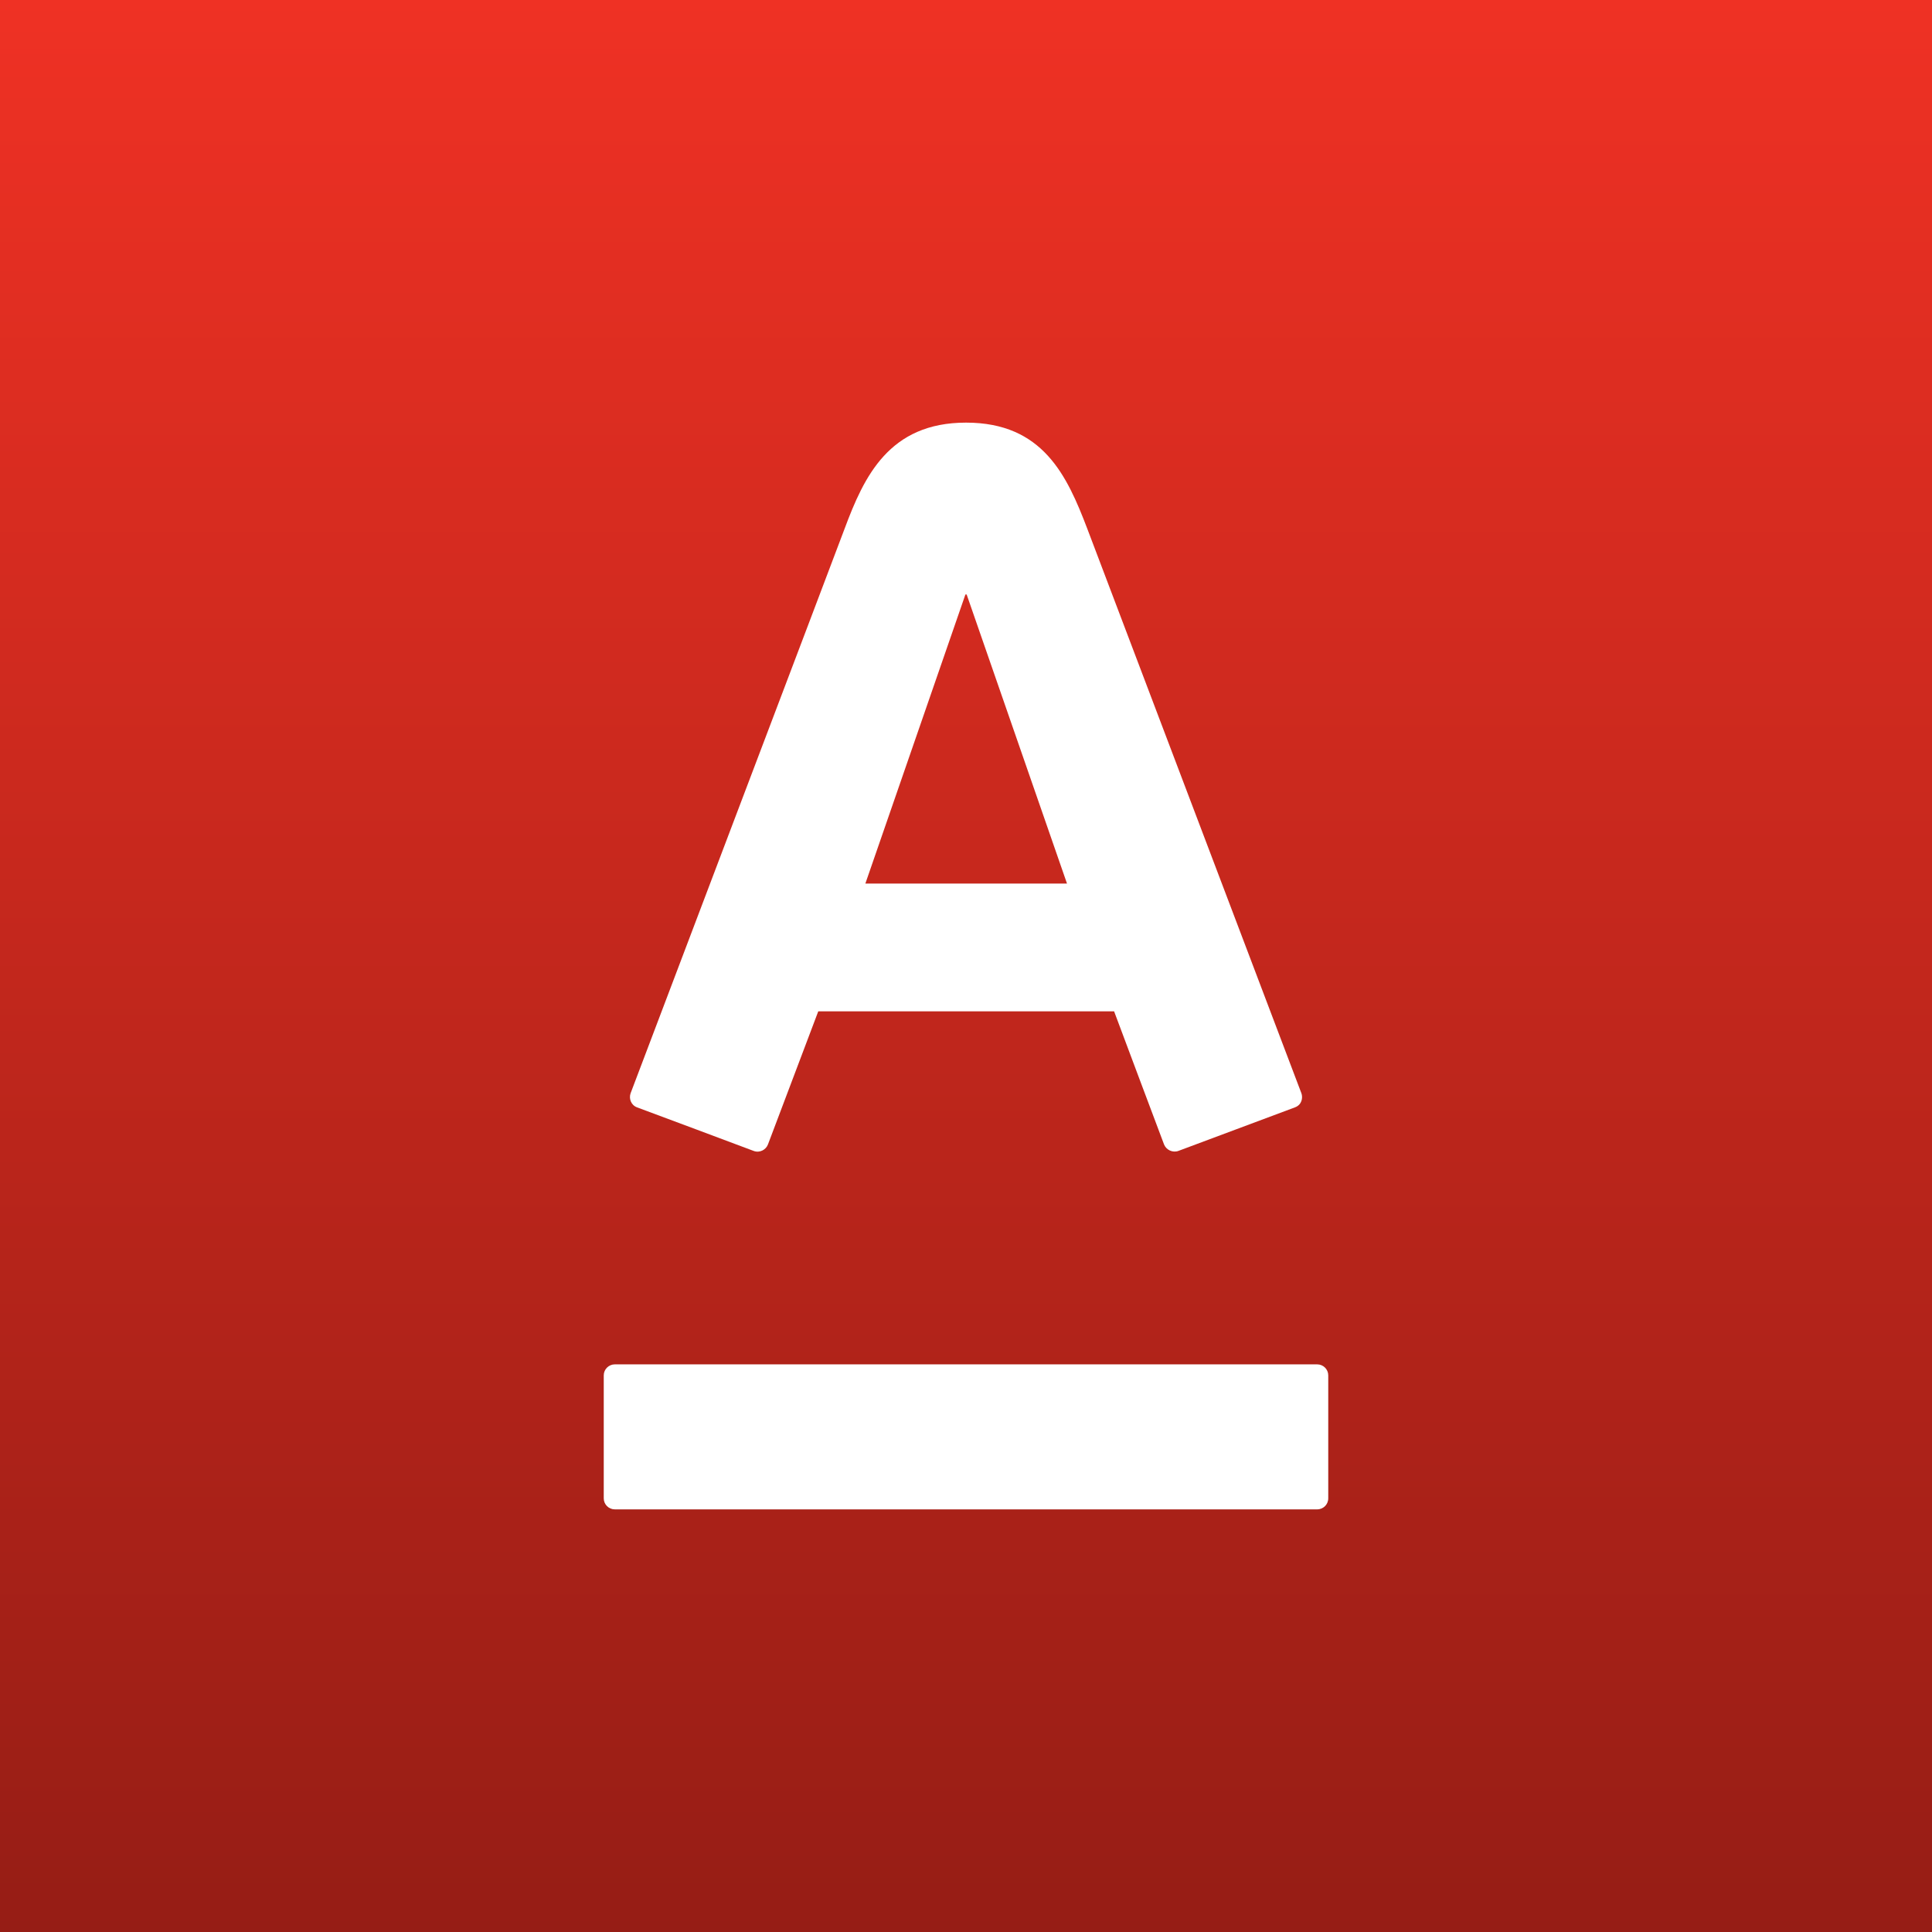 <svg width="32" height="32" viewBox="0 0 32 32" fill="none" xmlns="http://www.w3.org/2000/svg">
<rect x="0" y="0" width="32" height="32" fill="#333333" stroke="none"/>
<rect width="32" height="32" fill="url(#paint0_linear_2515_51761)"/>
<path d="M16.001 7C17.273 7 17.673 7.877 18.008 8.755C18.149 9.128 21.457 17.846 21.555 18.107C21.582 18.18 21.565 18.299 21.447 18.342L19.517 19.063C19.422 19.097 19.316 19.046 19.28 18.955C19.244 18.865 18.534 16.965 18.453 16.751H13.553C13.473 16.965 12.753 18.869 12.72 18.955C12.687 19.043 12.584 19.101 12.483 19.063C12.383 19.024 10.656 18.38 10.553 18.342C10.454 18.306 10.412 18.198 10.445 18.107C10.567 17.78 13.823 9.203 13.99 8.755C14.312 7.891 14.727 7 16.001 7V7ZM10.184 22.598C10.083 22.598 10 22.68 10 22.78V24.817C10 24.919 10.083 25 10.184 25H21.816C21.918 25 22 24.919 22 24.817V22.78C22 22.68 21.918 22.598 21.816 22.598H10.184ZM15.99 9.847L14.333 14.635H17.673L16.011 9.847H15.99Z" fill="white"/>
<defs>
<linearGradient id="paint0_linear_2515_51761" x1="16" y1="0" x2="16" y2="32" gradientUnits="userSpaceOnUse">
<stop stop-color="#EF3124"/>
<stop offset="1" stop-color="#961D15"/>
</linearGradient>
</defs>
</svg>
